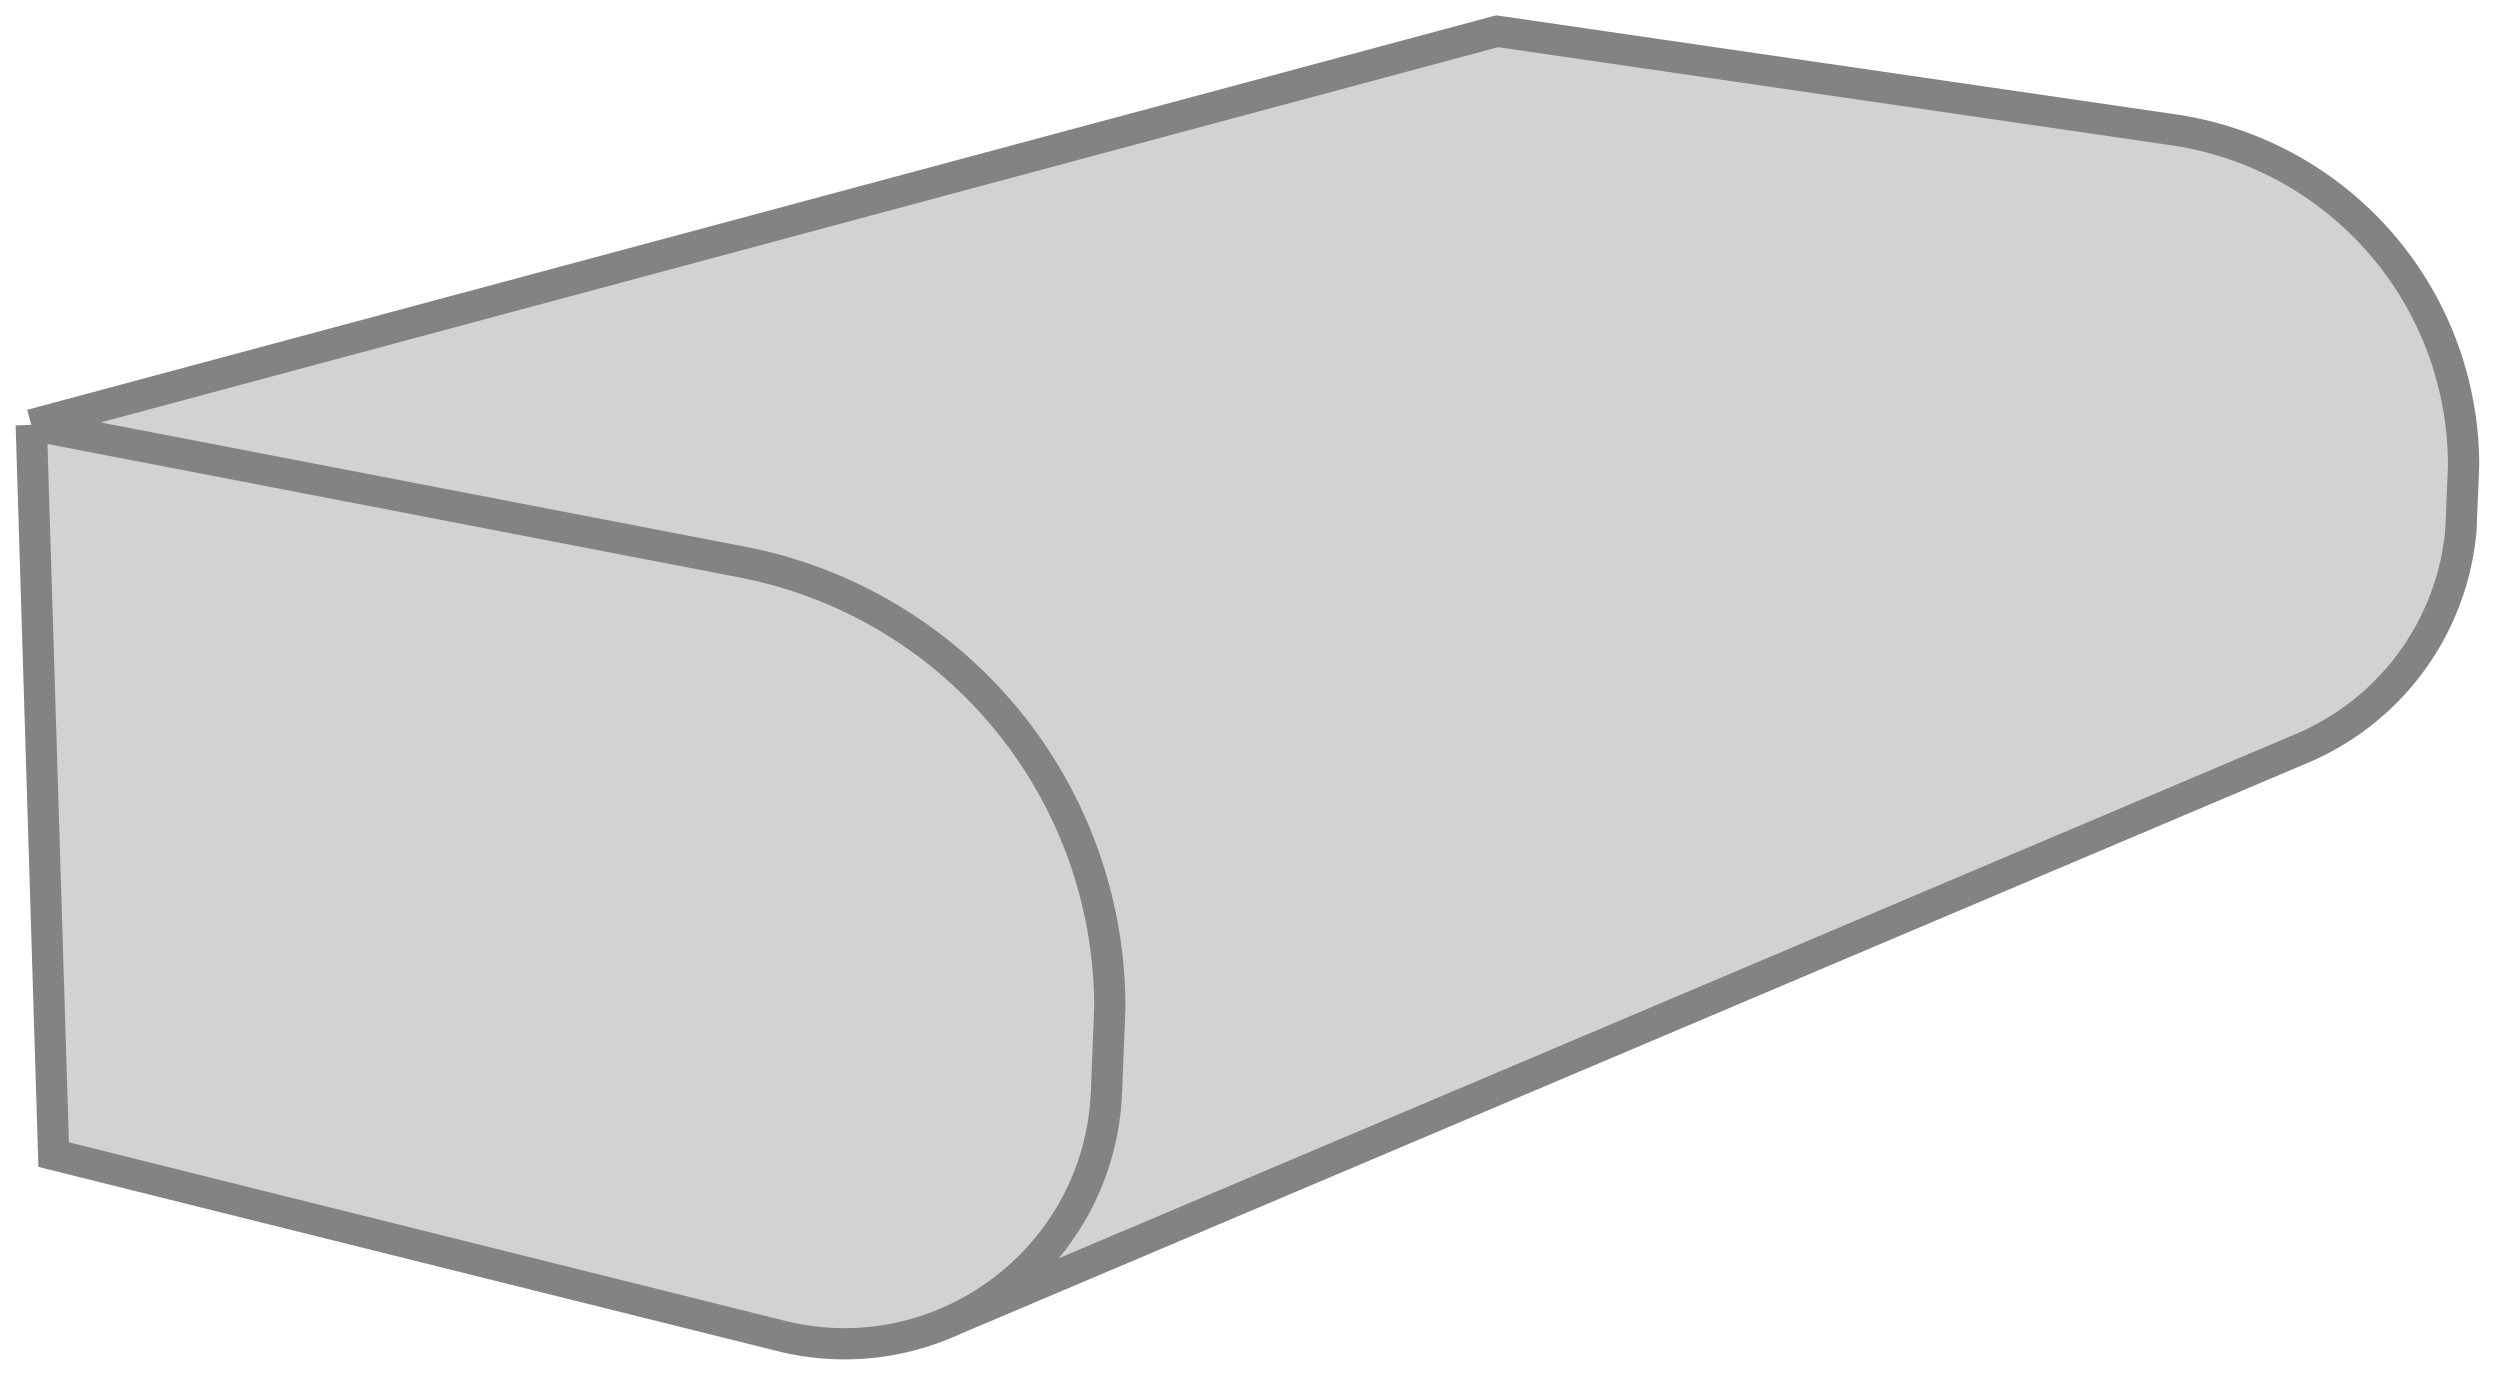<svg width="80" height="44" fill="none" xmlns="http://www.w3.org/2000/svg"><path d="M1.717 36.948L1 13.598l22.748 4.387a14.515 14.515 0 0111.766 14.252l-.106 2.692c-.131 3.335-2.163 6.067-4.934 7.324a8.335 8.335 0 01-5.489.494l-23.268-5.8z" fill="#D2D2D2"/><path d="M69.545 4.153L47.906 1 1 13.597l22.748 4.388a14.515 14.515 0 0111.766 14.252l-.106 2.692c-.131 3.335-2.163 6.067-4.934 7.324L73.613 23.97a8.391 8.391 0 005.137-7.006l.086-2.068c0-5.39-3.957-9.965-9.291-10.742z" fill="#D2D2D2"/><path d="M1 13.597L47.906 1l21.639 3.153a10.856 10.856 0 019.29 10.742l-.085 2.068a8.391 8.391 0 01-5.138 7.006L30.474 42.253M1 13.597l.717 23.35 23.268 5.8a8.335 8.335 0 005.101-.329M1 13.598l22.748 4.387a14.515 14.515 0 0111.766 14.252l-.106 2.692c-.131 3.335-2.163 6.067-4.934 7.324m-.388.165l.388-.165m-.388.165c.13-.052.26-.106.388-.165" stroke="#838383"/></svg>